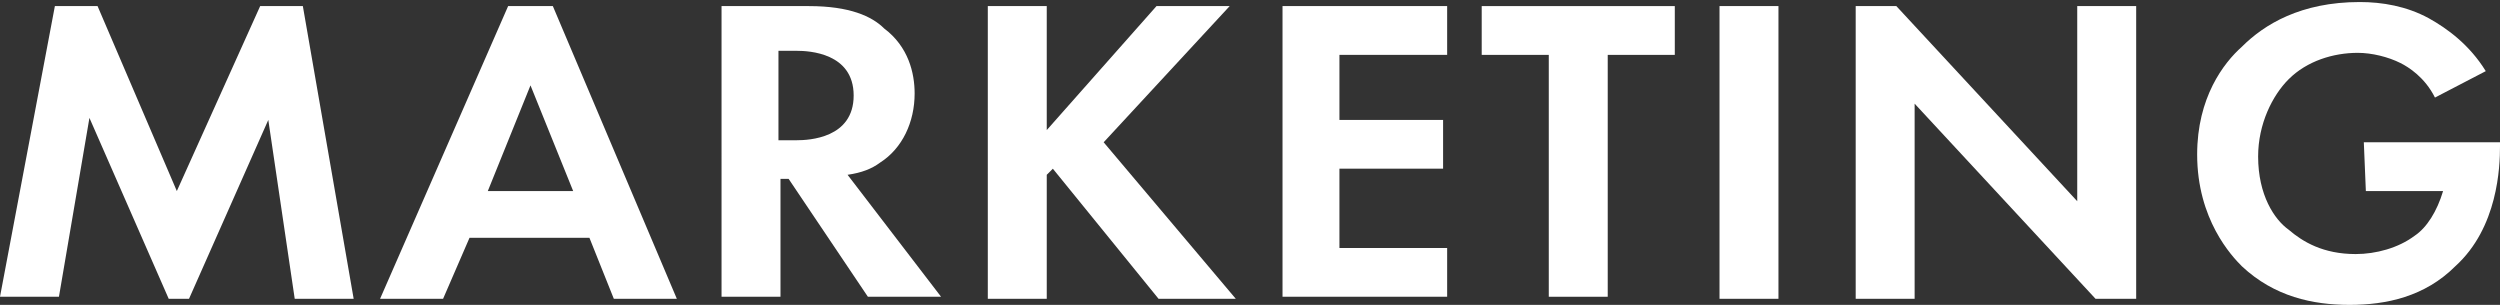 <?xml version="1.0" encoding="utf-8"?>
<!-- Generator: Adobe Illustrator 22.1.0, SVG Export Plug-In . SVG Version: 6.00 Build 0)  -->
<svg version="1.1" id="レイヤー_1" xmlns="http://www.w3.org/2000/svg" xmlns:xlink="http://www.w3.org/1999/xlink" x="0px"
	 y="0px" width="123px" height="15px" viewBox="0 0 123 15" style="enable-background:new 0 0 123 15;" xml:space="preserve">
<rect x="0" y="0" width="123" height="15" fill="#333333" stroke="none"/>
<style type="text/css">
	.st0{fill:#FFFFFF;}
</style>
<g>
	<path class="st0" d="M2.7,0.3h2.1l3.9,9.1l4.1-9.1h2.1l2.5,14.4h-2.9l-1.3-8.8l-3.9,8.8h-1L4.4,5.8l-1.5,8.8H0L2.7,0.3z"/>
	<path class="st0" d="M29,11.7h-5.9l-1.3,3h-3.1L25,0.3h2.2l6.1,14.4h-3.1L29,11.7z M28.2,9.4l-2.1-5.2L24,9.4H28.2z"/>
	<path class="st0" d="M39.8,0.3c2,0,3.1,0.5,3.7,1.1C44.7,2.3,45,3.6,45,4.6C45,6,44.4,7.3,43.3,8c-0.4,0.3-0.9,0.5-1.6,0.6l4.6,6
		h-3.6l-3.9-5.8h-0.4v5.8h-2.9V0.3H39.8z M38.4,6.9h0.8c0.6,0,2.8-0.1,2.8-2.2c0-2.1-2.2-2.2-2.8-2.2h-0.9V6.9z"/>
	<path class="st0" d="M51.5,6.4l5.4-6.1h3.6L54.3,7l6.5,7.7h-3.8l-5.2-6.4l-0.3,0.3v6.1h-2.9V0.3h2.9V6.4z"/>
	<path class="st0" d="M71.2,2.7h-5.3v3.2H71v2.4h-5.1v3.9h5.3v2.4h-8.1V0.3h8.1V2.7z"/>
	<path class="st0" d="M79.1,2.7v11.9h-2.9V2.7h-3.3V0.3h9.5v2.4H79.1z"/>
	<path class="st0" d="M87.5,0.3v14.4h-2.9V0.3H87.5z"/>
	<path class="st0" d="M91.3,14.7V0.3h2l8.9,9.6V0.3h2.9v14.4h-2l-8.9-9.6v9.6C94.1,14.7,91.3,14.7,91.3,14.7z"/>
	<path class="st0" d="M116.3,7h6.7v0.2c0,1-0.1,4-2.2,5.9c-1.5,1.5-3.4,1.9-5.2,1.9c-1.8,0-3.7-0.4-5.3-1.9
		c-0.5-0.5-2.2-2.3-2.2-5.5c0-2.8,1.3-4.5,2.2-5.3c1.1-1.1,2.9-2.2,5.8-2.2c1.1,0,2.3,0.2,3.4,0.8c0.9,0.5,2,1.3,2.8,2.6l-2.5,1.3
		c-0.5-1-1.3-1.5-1.7-1.7c-0.6-0.3-1.4-0.5-2.1-0.5c-1.2,0-2.5,0.4-3.4,1.3c-0.8,0.8-1.5,2.2-1.5,3.8c0,1.9,0.8,3.1,1.5,3.6
		c0.7,0.6,1.7,1.2,3.3,1.2c1,0,2.1-0.3,2.9-0.9c0.6-0.4,1.1-1.2,1.4-2.2h-3.8L116.3,7L116.3,7z"/>
</g>
</svg>
